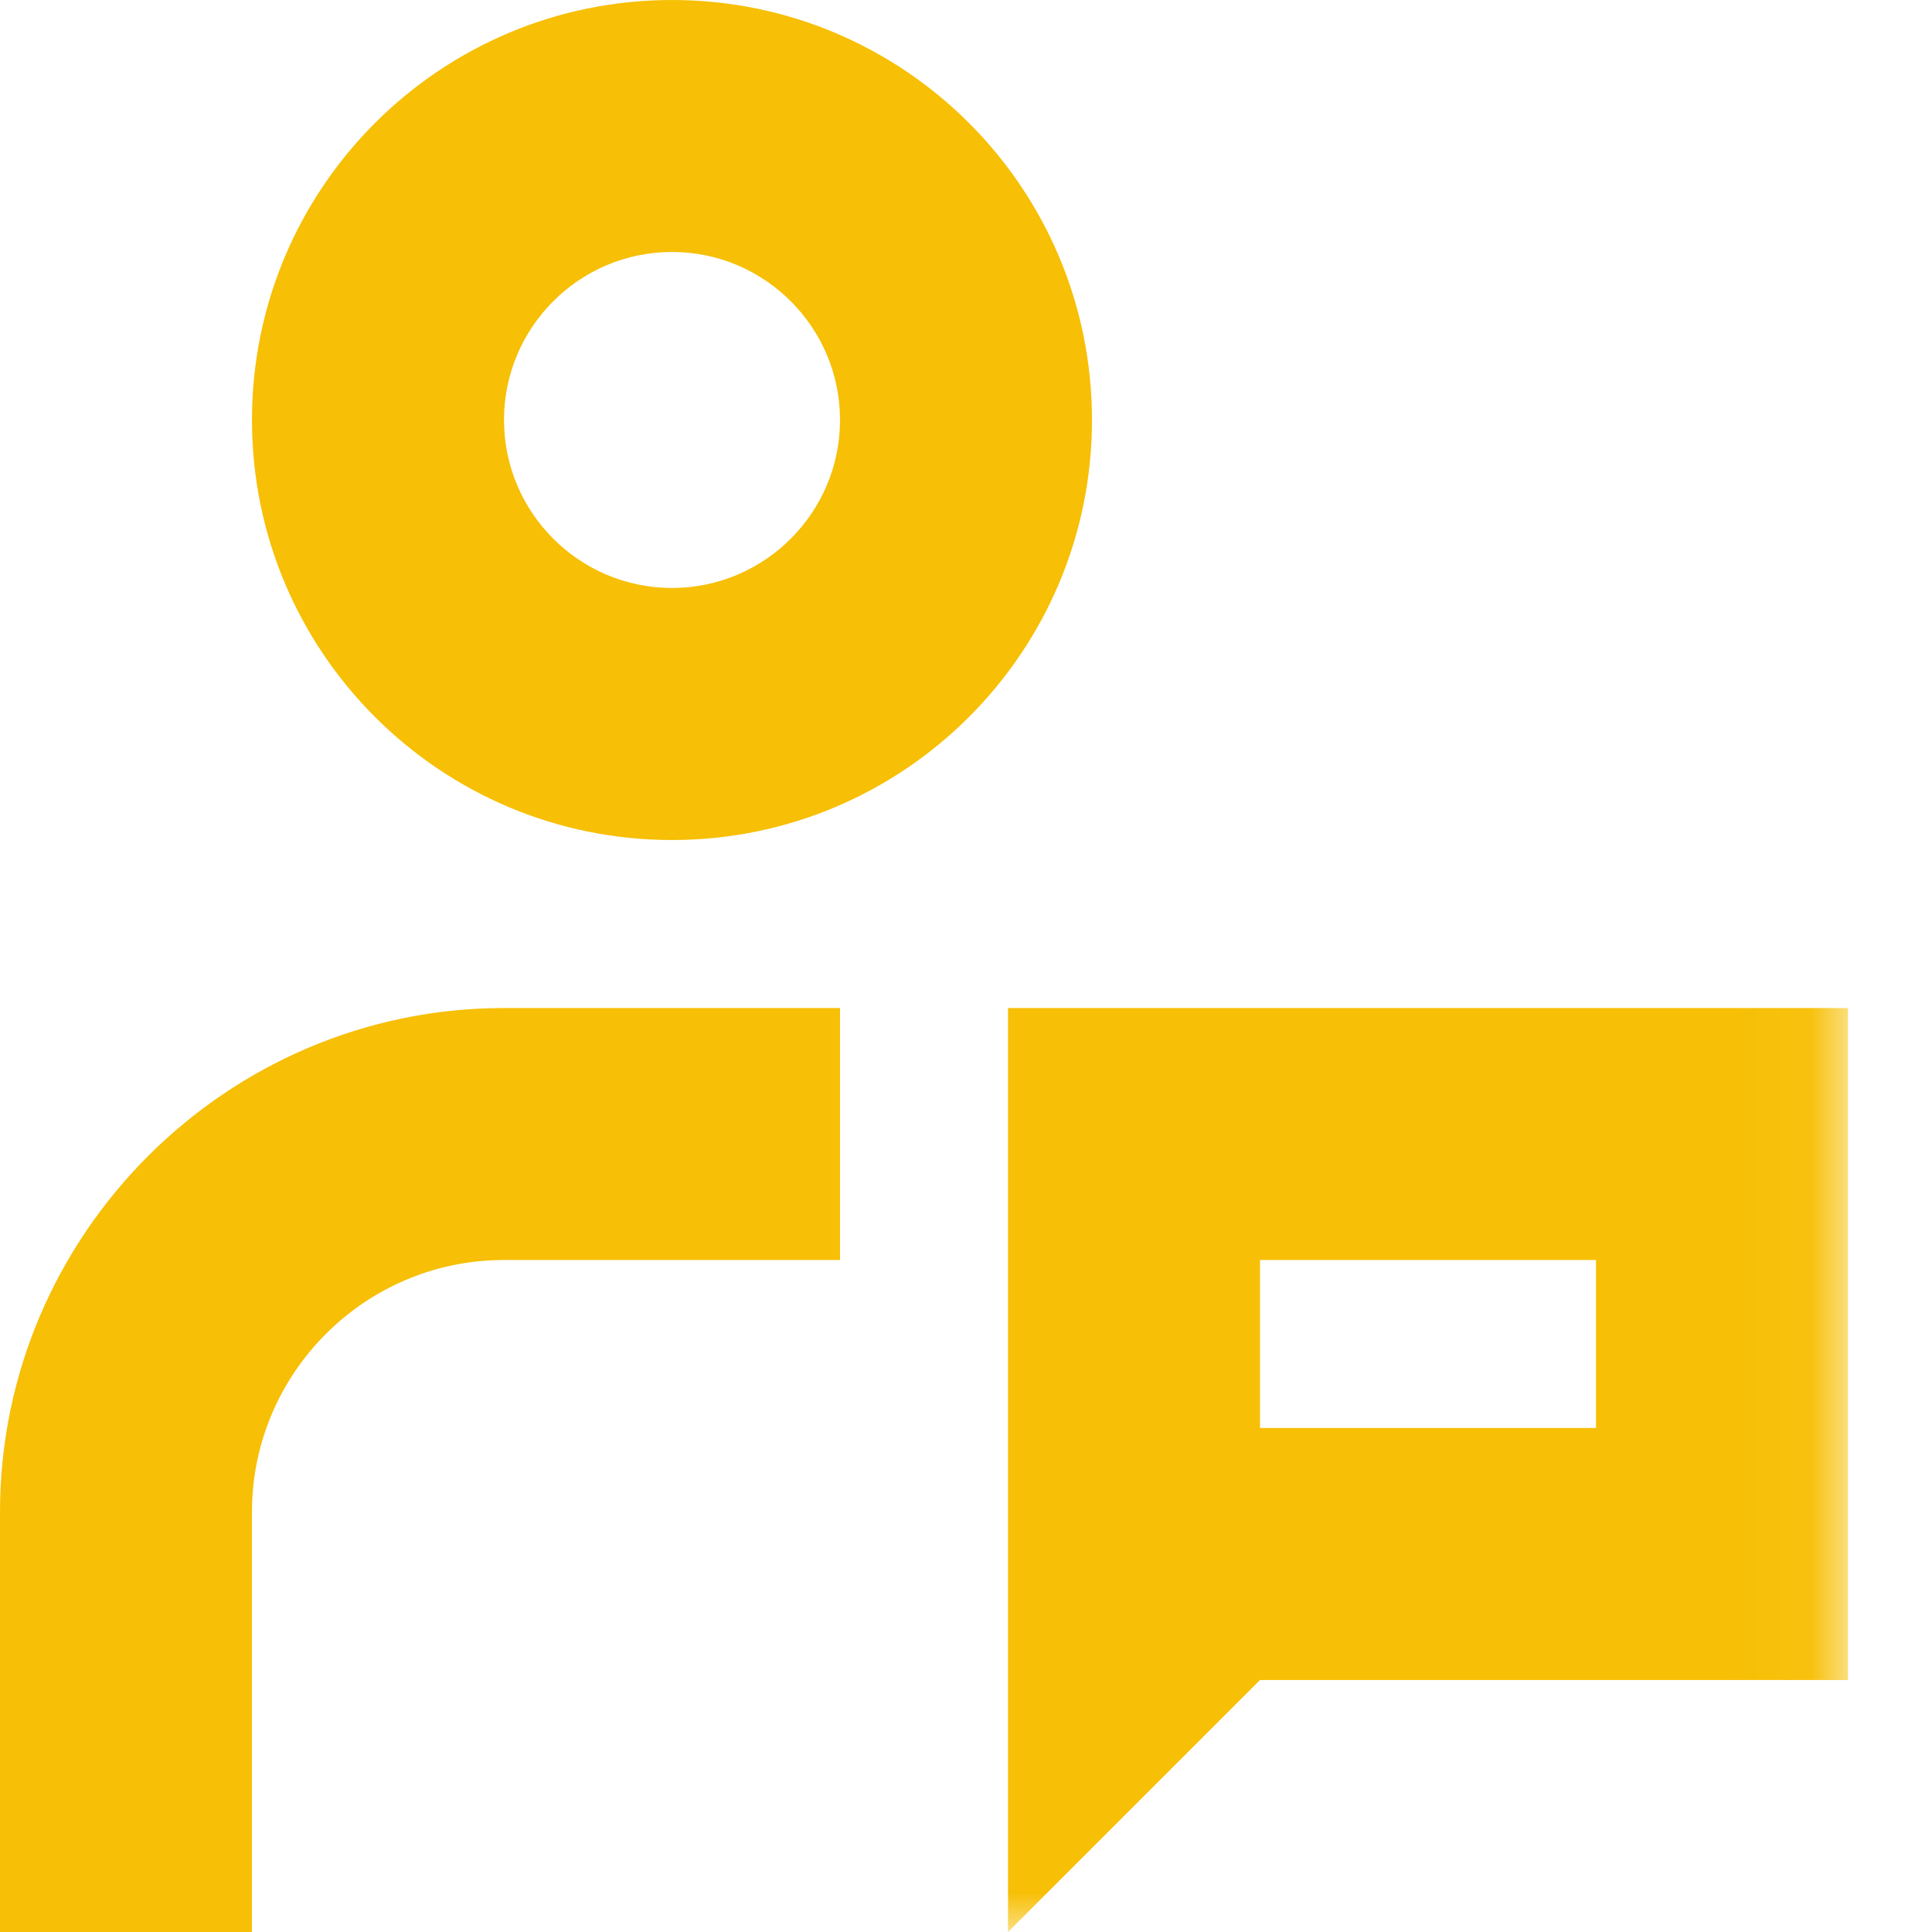 <svg width="24" height="24" viewBox="0 0 24 24" fill="none" xmlns="http://www.w3.org/2000/svg">
<path fill-rule="evenodd" clip-rule="evenodd" d="M8.348 7.304C7.197 7.304 6.261 6.368 6.261 5.217C6.261 4.066 7.197 3.13 8.348 3.13C9.499 3.13 10.435 4.066 10.435 5.217C10.435 6.368 9.499 7.304 8.348 7.304ZM8.348 0C5.467 0 3.13 2.335 3.13 5.217C3.13 8.099 5.467 10.435 8.348 10.435C11.229 10.435 13.565 8.099 13.565 5.217C13.565 2.335 11.229 0 8.348 0Z" fill="#F7BF05"/>
<path fill-rule="evenodd" clip-rule="evenodd" d="M0 18.783V24H3.13V18.783C3.13 17.057 4.535 15.652 6.261 15.652H10.435V12.522H6.261C2.817 12.522 0 15.339 0 18.783Z" fill="#F7BF05"/>
<mask id="mask0" mask-type="alpha" maskUnits="userSpaceOnUse" x="0" y="0" width="23" height="24">
<path d="M0 24H22.956V0H0V24Z" fill="#F7BF05"/>
</mask>
<g mask="url(#mask0)">
<path fill-rule="evenodd" clip-rule="evenodd" d="M15.652 17.739H19.826V15.652H15.652V17.739ZM12.522 12.522V22.956V24L15.652 20.87H22.956V12.522H12.522Z" fill="#F7BF05"/>
</g>
</svg>
